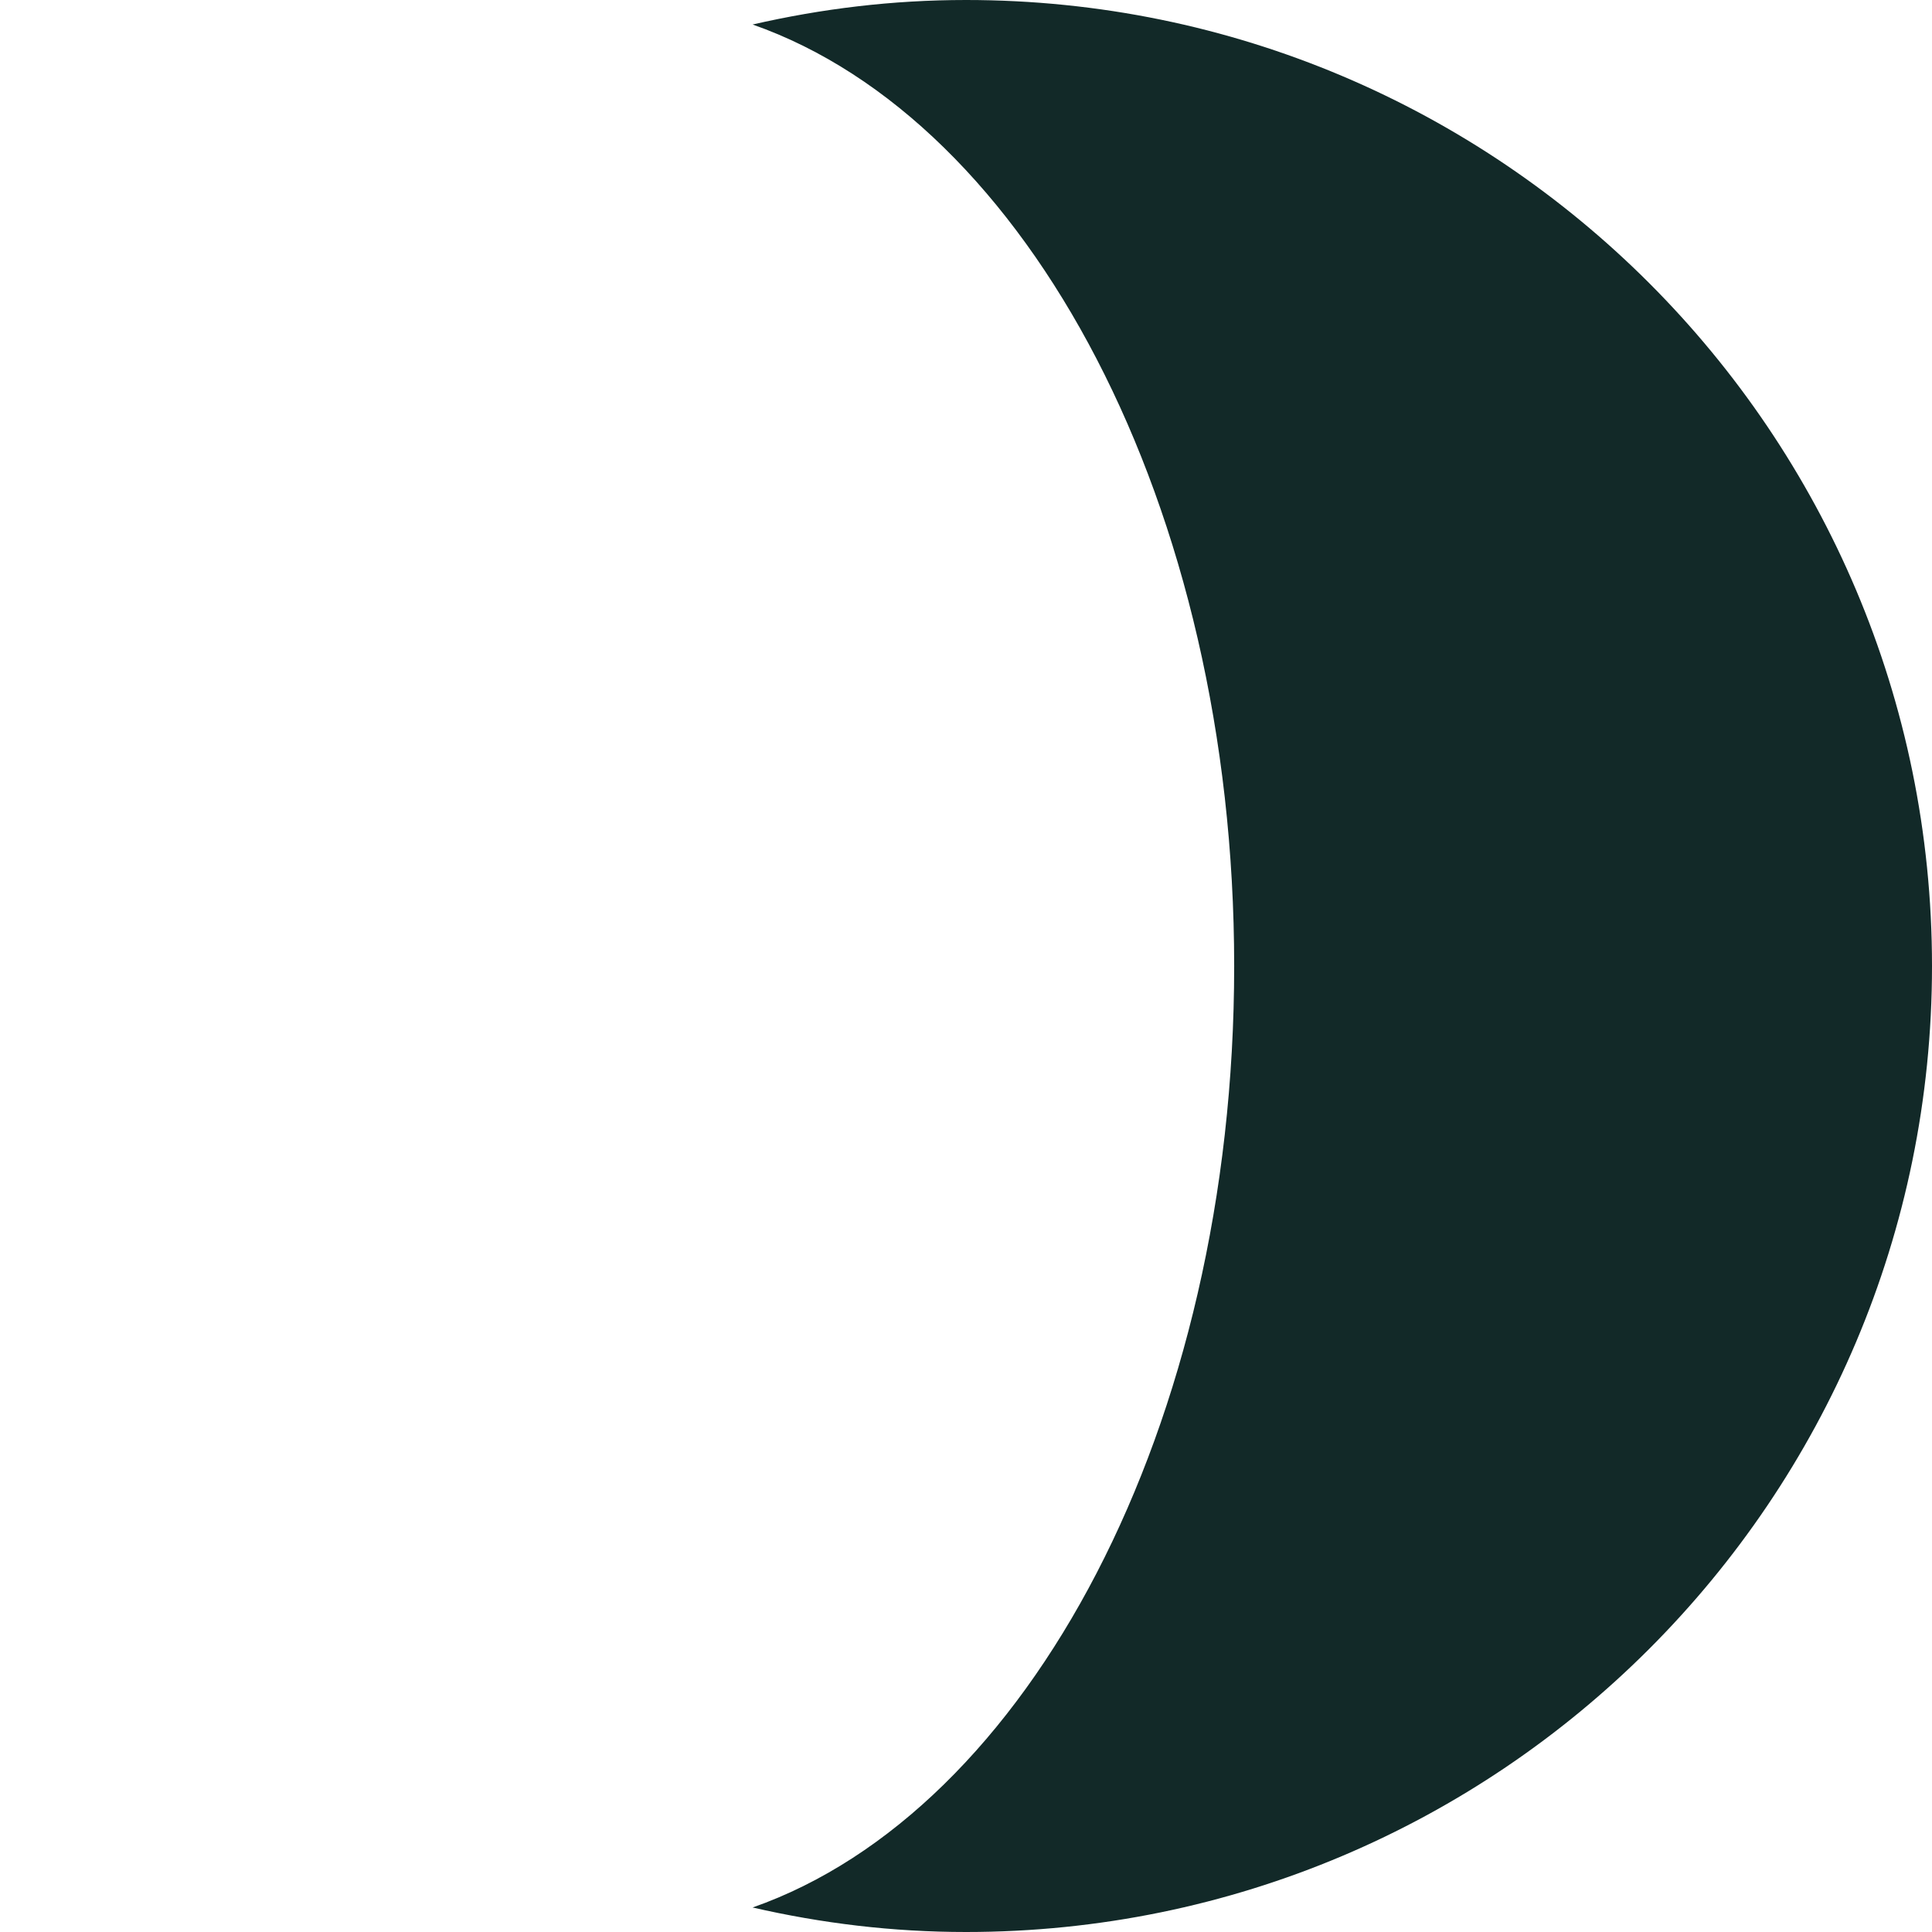 <?xml version="1.0" encoding="utf-8"?>
<!-- Generator: Adobe Illustrator 26.5.0, SVG Export Plug-In . SVG Version: 6.00 Build 0)  -->
<svg version="1.1" id="Capa_1" xmlns="http://www.w3.org/2000/svg" xmlns:xlink="http://www.w3.org/1999/xlink" x="0px" y="0px"
	 viewBox="0 0 134 134" style="enable-background:new 0 0 134 134;" xml:space="preserve">
<style type="text/css">
	.st0{fill:#122928;}
</style>
<g>
	<path class="st0" d="M67,0c-5.1,0-10,0.6-14.8,1.7C71.3,8.4,85.6,35.1,85.6,67s-14.3,58.6-33.4,65.3c4.8,1.1,9.7,1.7,14.8,1.7
		c37,0,67-30,67-67S104,0,67,0z"/>
</g>
</svg>
